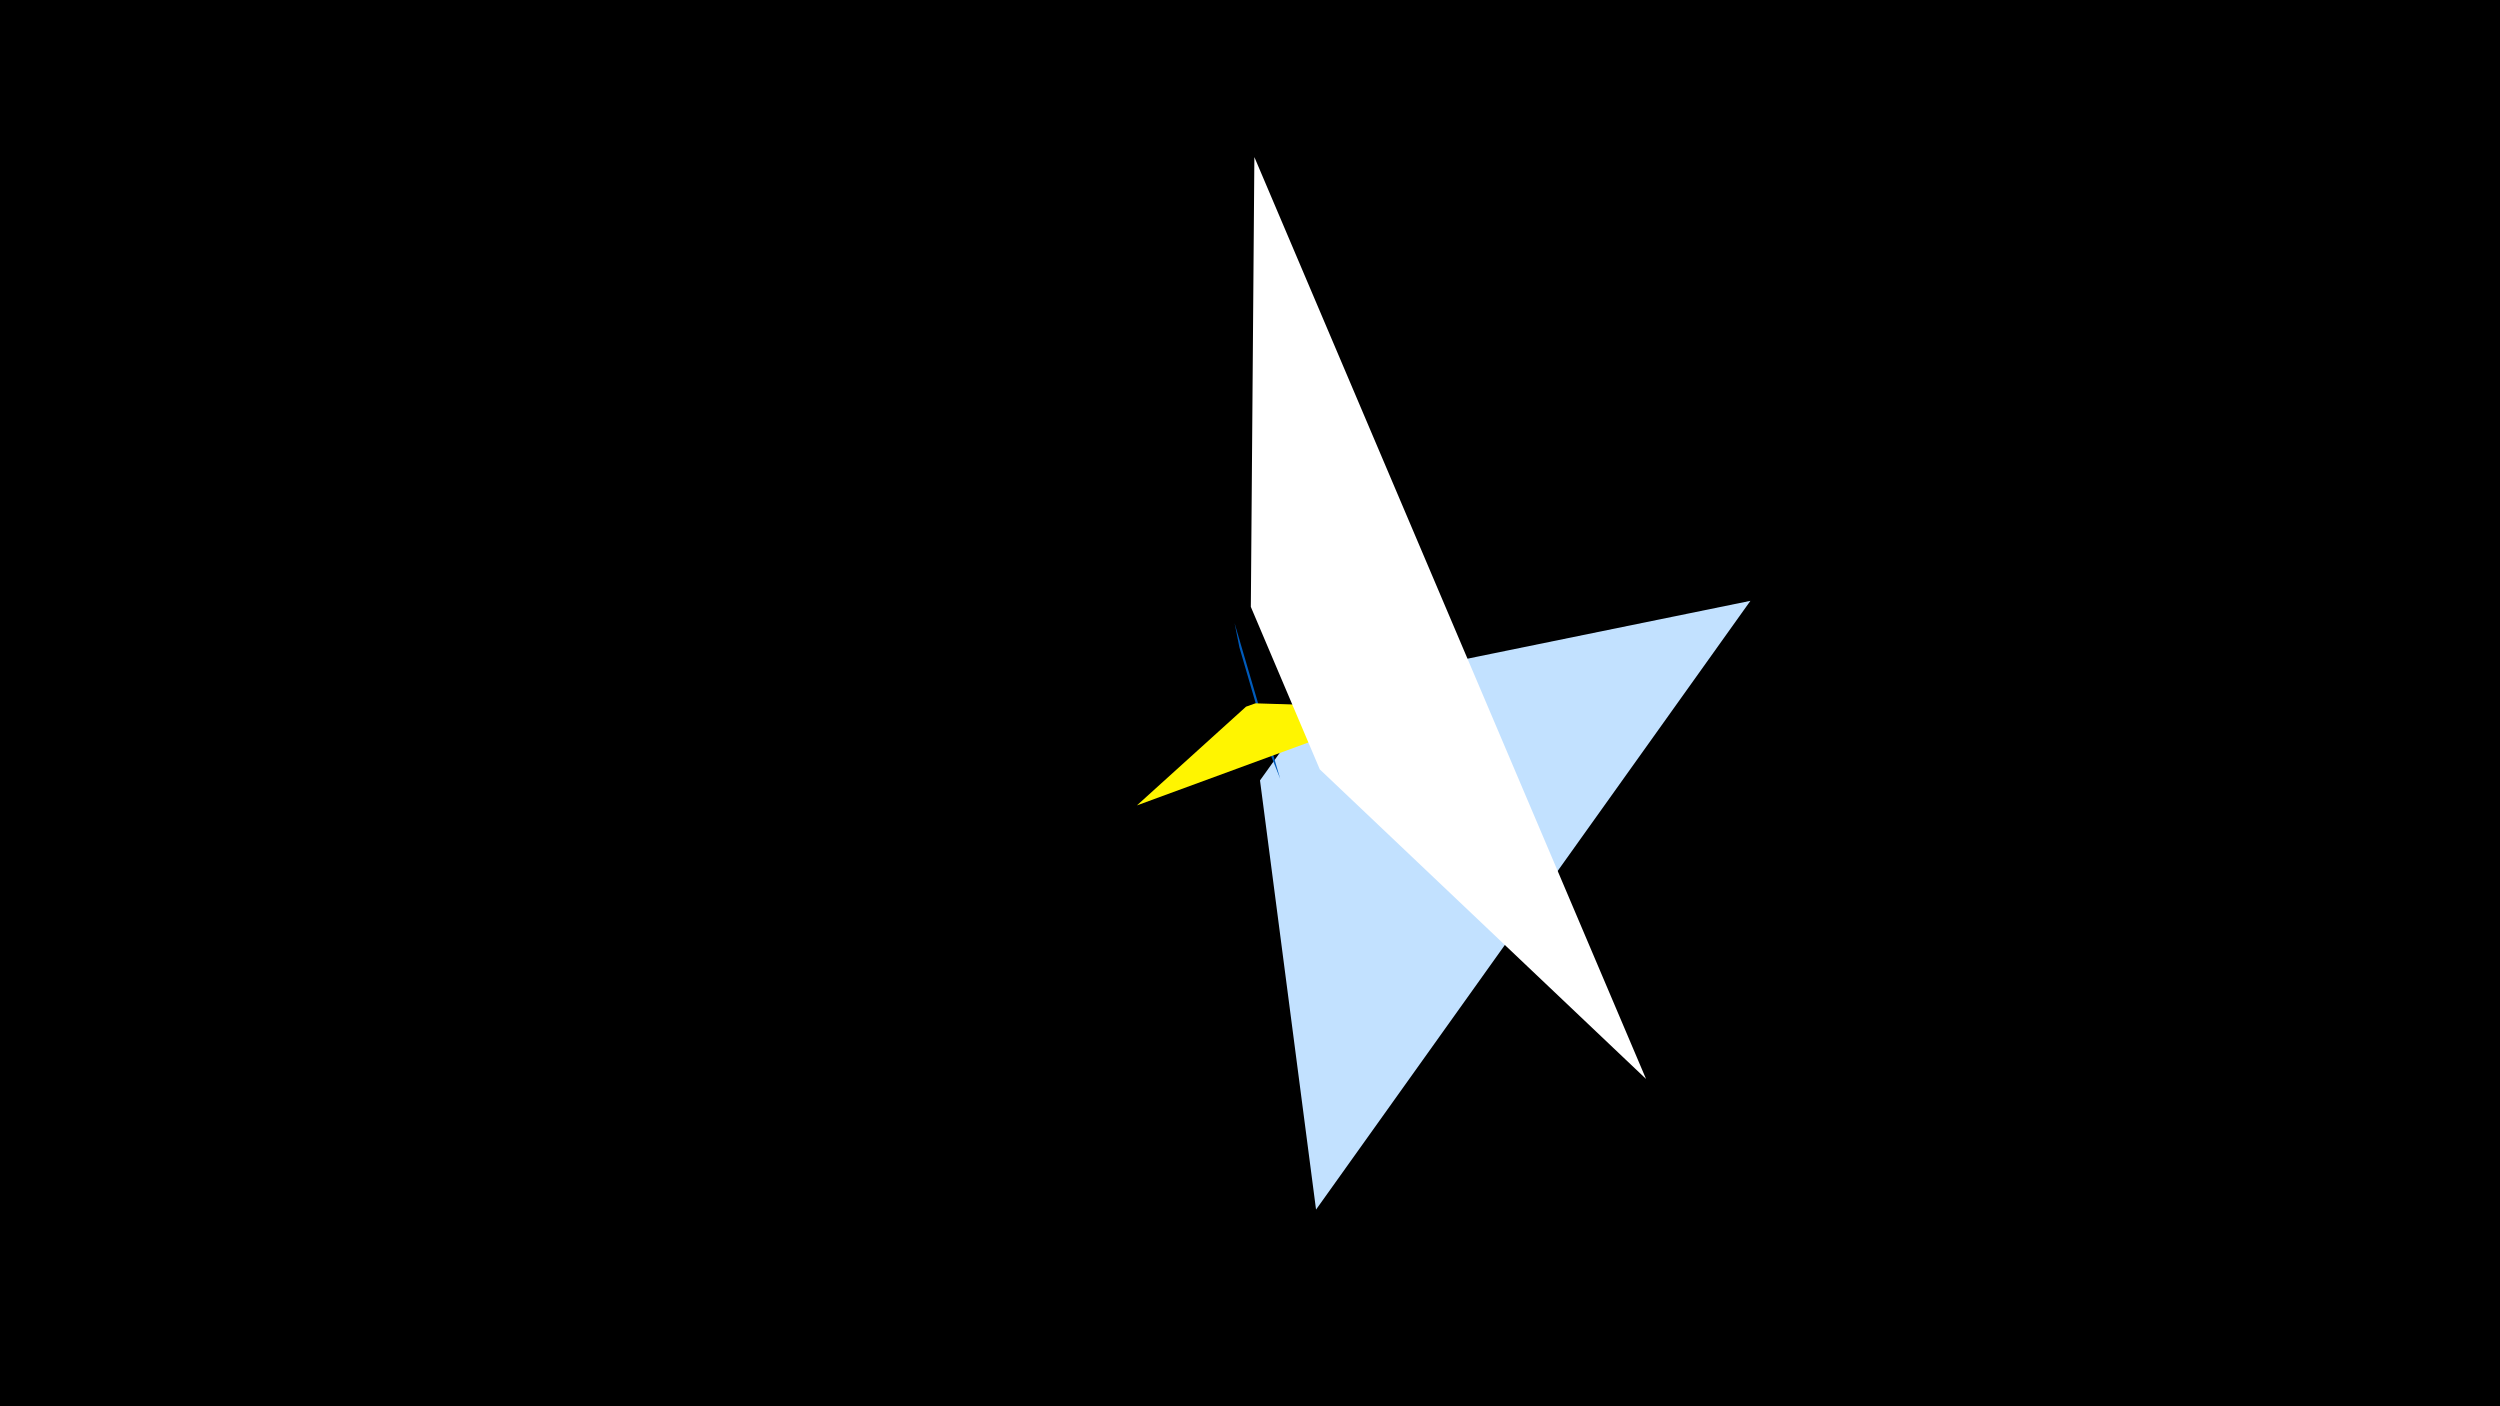 <svg width="1200" height="675" viewBox="-500 -500 1200 675" xmlns="http://www.w3.org/2000/svg"><title>19749</title><path d="M-500-500h1200v675h-1200z" fill="#000"/><path d="M131.7 80.6l208.5-292.2-203.5 41.6-31.9 44.6z" fill="#c2e1ff"/><path d="M114.5-126.2l-21.9-74.7 2.3 11.6 15.2 52.1z" fill="#005bbb"/><path d="M173.2-160.2l-127.5 46.8 52.4-47.4 4.5-1.6z" fill="#fff500"/><path d="M102.1-424.6l188 442.5-156.6-148.6-33.1-78z" fill="#fff"/></svg>